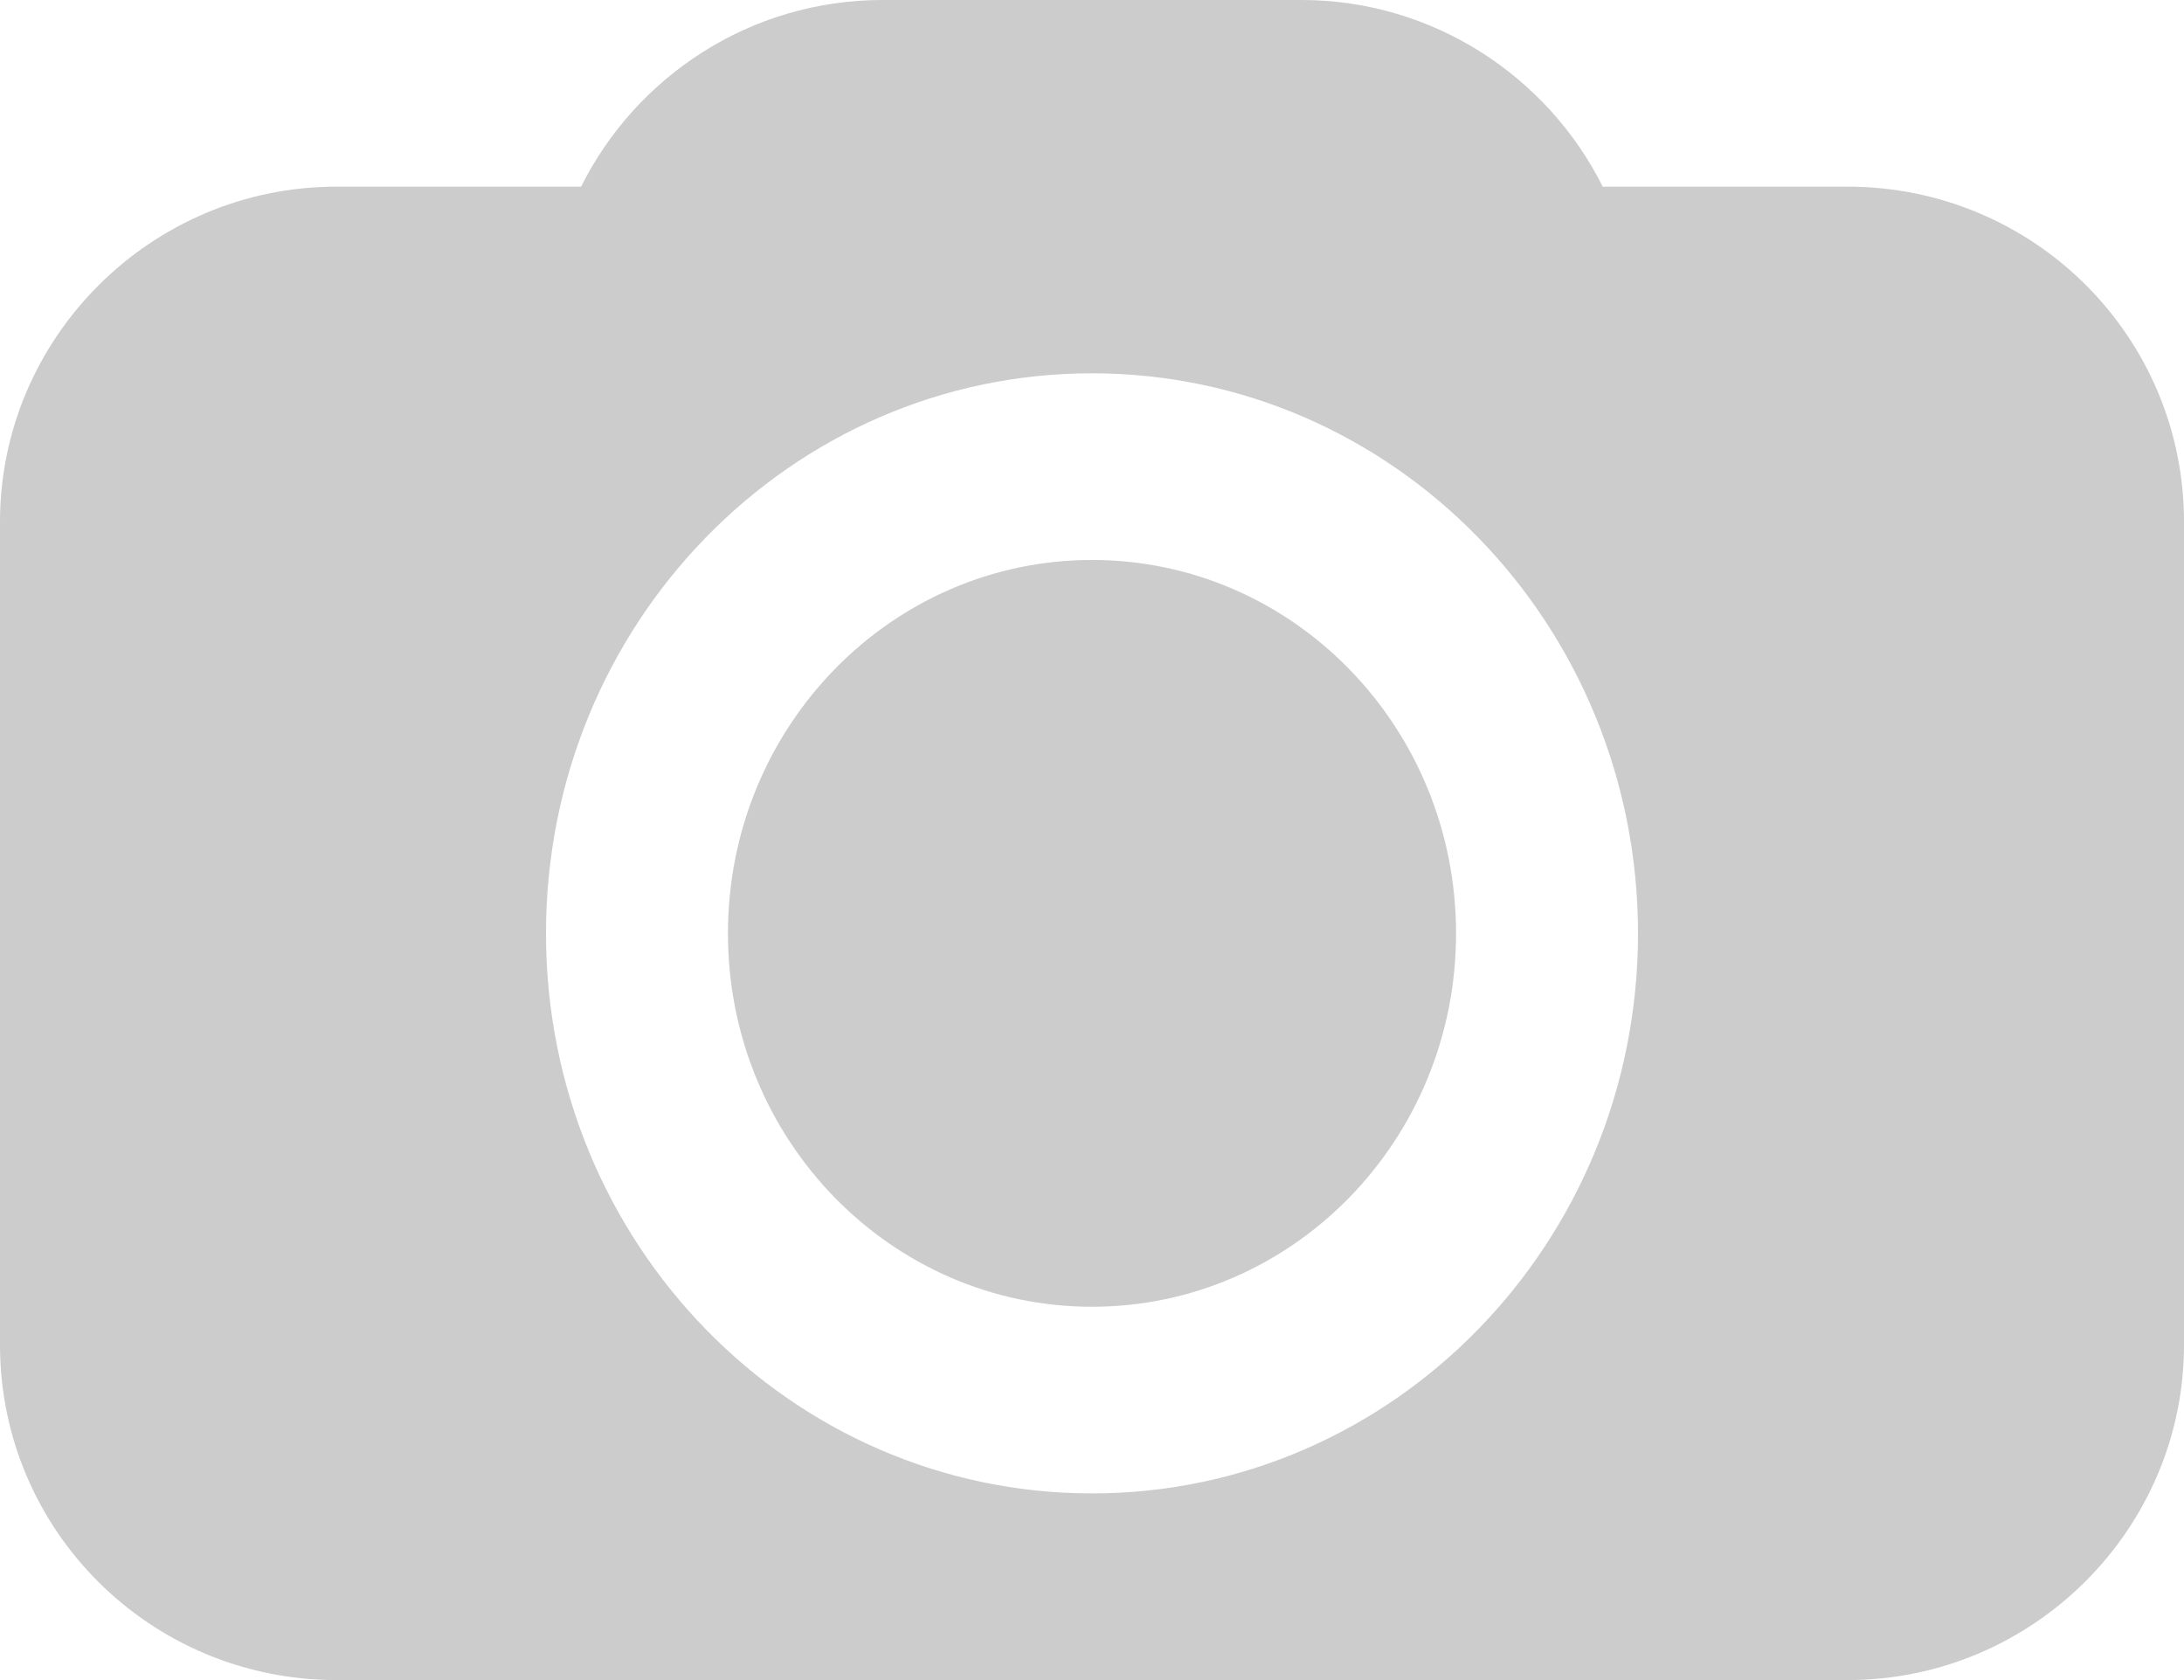 <svg xmlns="http://www.w3.org/2000/svg" width="13" height="10" viewBox="0 0 13 10">
  <path fill="#CCCCCC" fill-rule="evenodd" d="M3.459,1.111 C3.787,0.454 4.467,0 5.253,0 L7.747,0 C8.528,0 9.211,0.453 9.54,1.111 L10.997,1.111 C12.106,1.111 13,2.004 13,3.106 L13,8.005 C13,9.099 12.103,10 10.997,10 L2.003,10 C0.894,10 0,9.107 0,8.005 L0,3.106 C0,2.012 0.897,1.111 2.003,1.111 L3.459,1.111 Z M6.5,8.889 C8.295,8.889 9.75,7.397 9.75,5.556 C9.75,3.715 8.295,2.222 6.5,2.222 C4.705,2.222 3.25,3.715 3.25,5.556 C3.25,7.397 4.705,8.889 6.5,8.889 Z M6.5,7.778 C5.303,7.778 4.333,6.783 4.333,5.556 C4.333,4.328 5.303,3.333 6.5,3.333 C7.697,3.333 8.667,4.328 8.667,5.556 C8.667,6.783 7.697,7.778 6.5,7.778 Z"/>
</svg>
